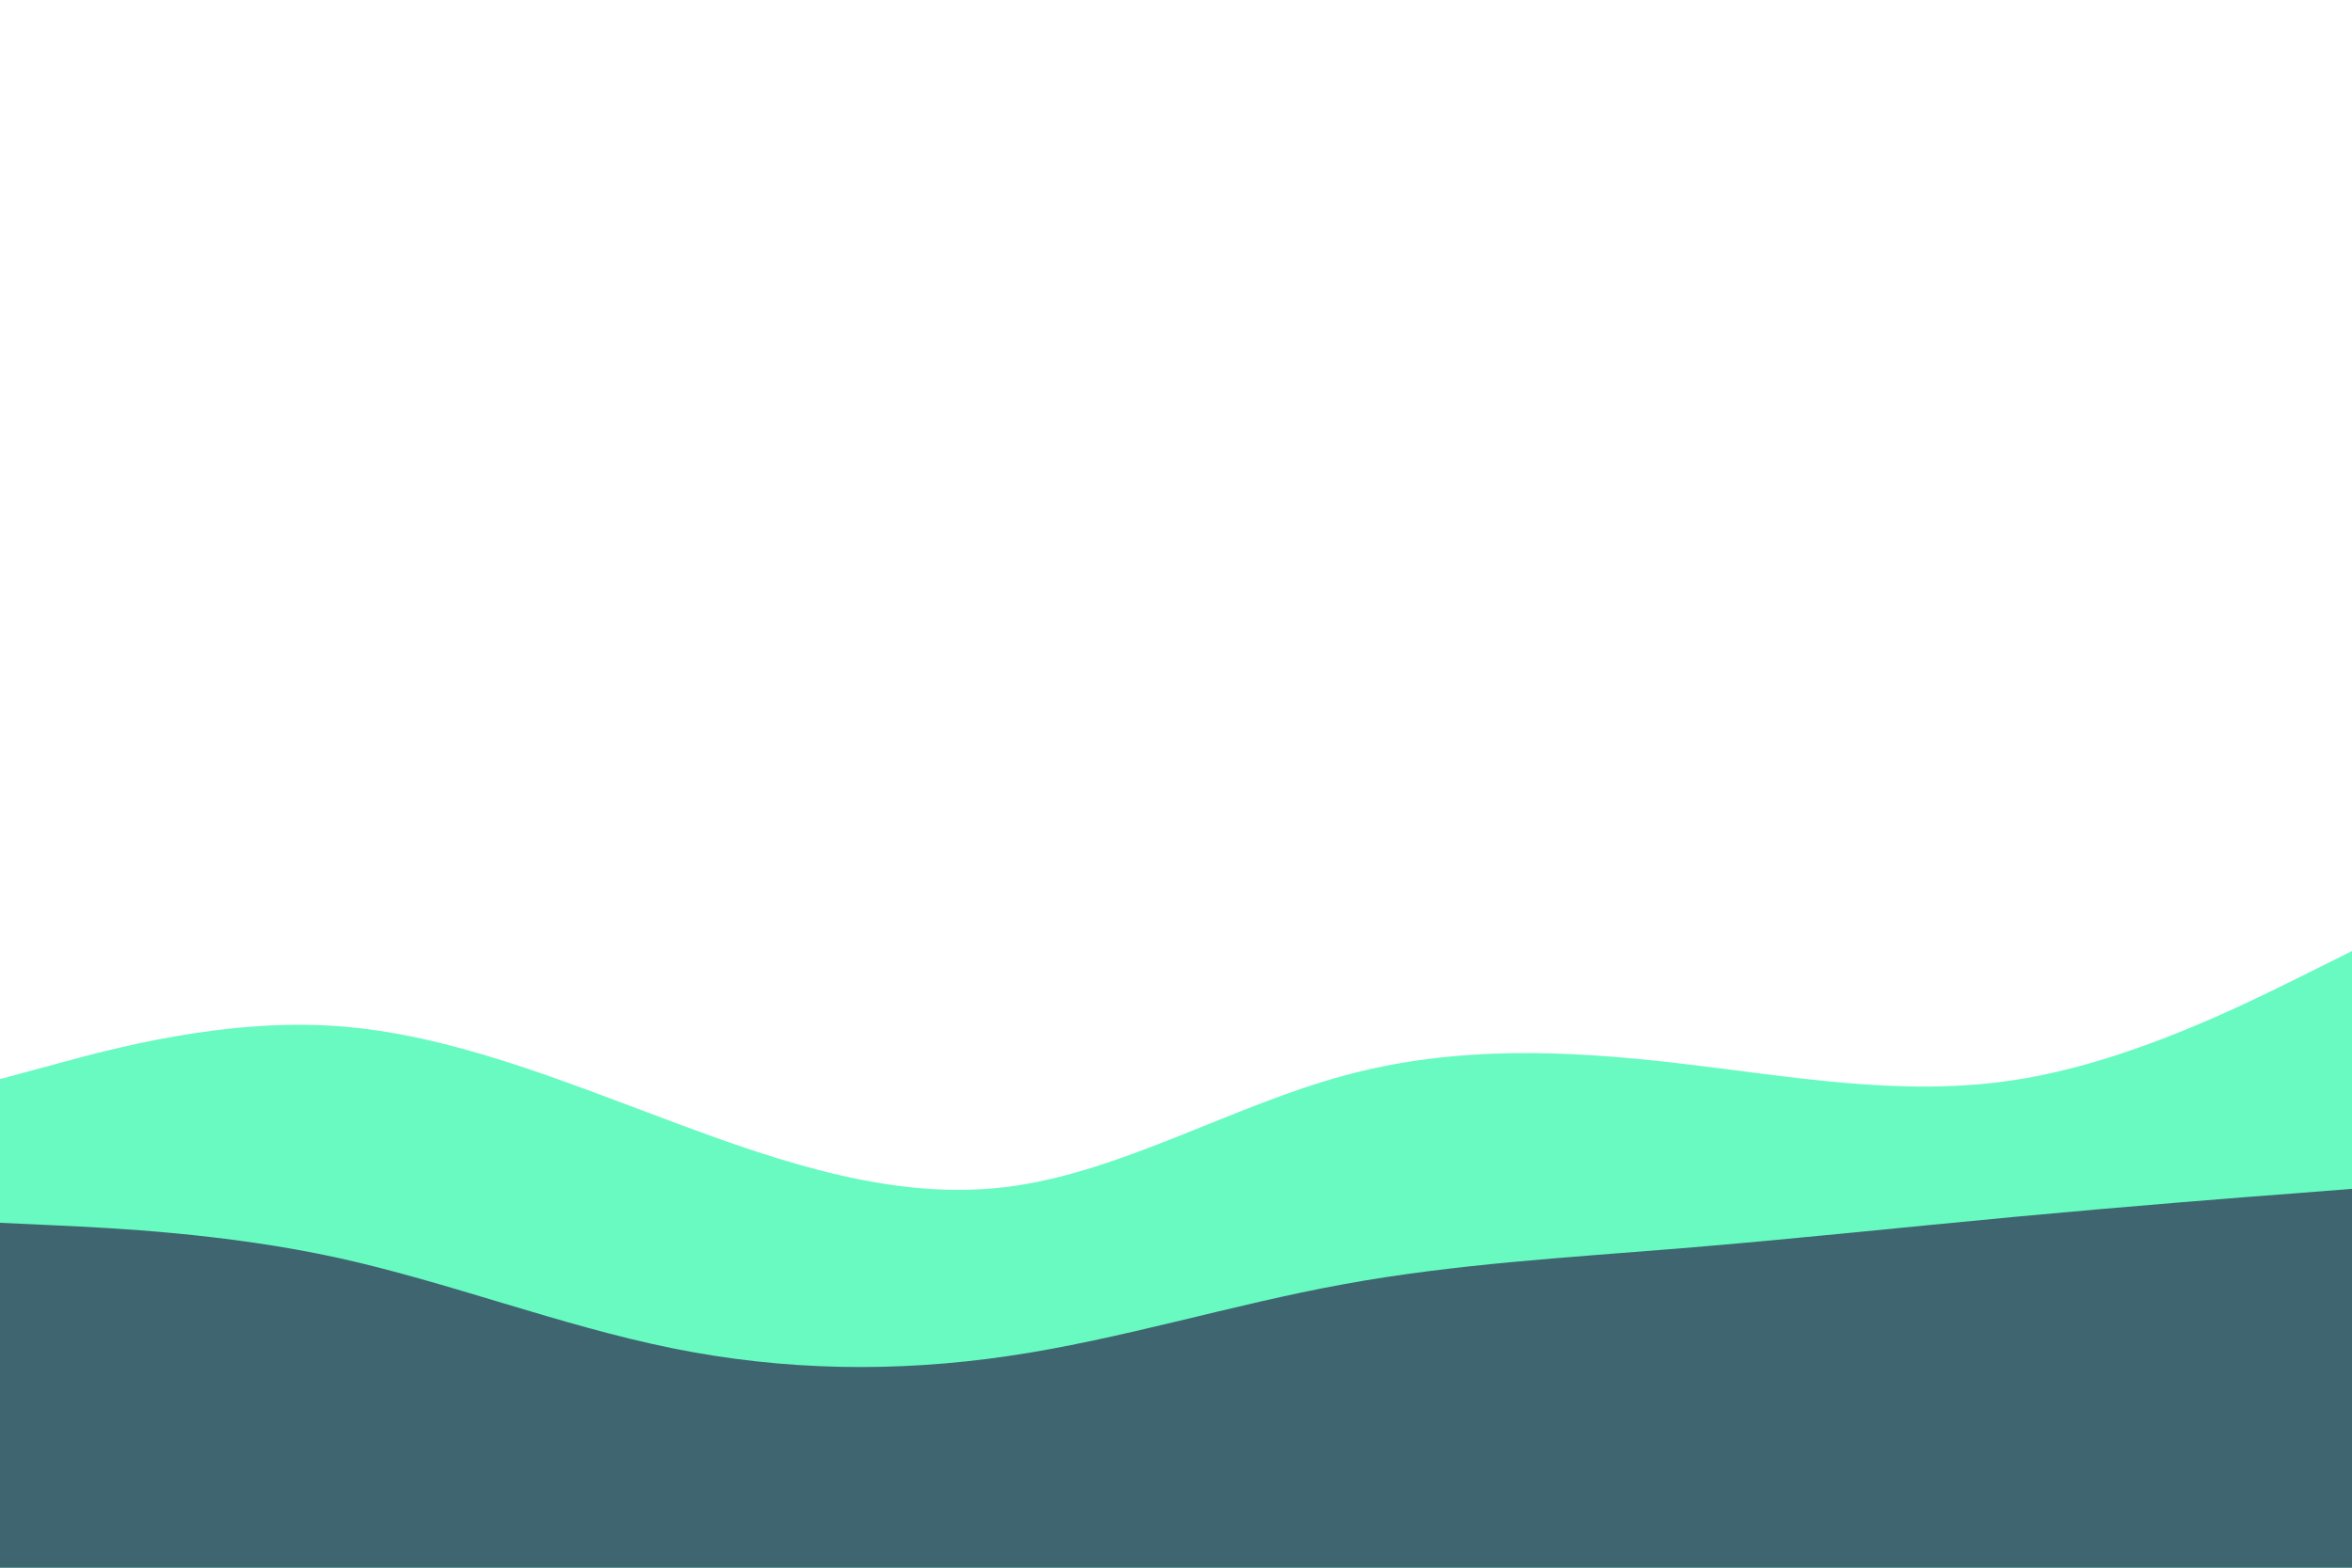 <svg id="visual"
     viewBox="0 0 900 600"
     xmlns="http://www.w3.org/2000/svg"
     xmlns:xlink="http://www.w3.org/1999/xlink"
     version="1.1"
     preserveAspectRatio="none">
  <path d="M0 413L21.5 407.2C43 401.3 86 389.7 128.8 392.7C171.7 395.7 214.3 413.3 257.2 429.3C300 445.3 343 459.7 385.8 454.2C428.7 448.7 471.3 423.3 514.2 411.7C557 400 600 402 642.8 407C685.7 412 728.3 420 771.2 413.3C814 406.7 857 385.3 878.5 374.7L900 364L900 601L878.5 601C857 601 814 601 771.2 601C728.3 601 685.7 601 642.8 601C600 601 557 601 514.2 601C471.3 601 428.7 601 385.8 601C343 601 300 601 257.2 601C214.3 601 171.7 601 128.8 601C86 601 43 601 21.5 601L0 601Z" fill="#69fac1"></path>
  <path d="M0 468L21.5 469C43 470 86 472 128.8 481.3C171.7 490.7 214.3 507.3 257.2 516C300 524.7 343 525.3 385.8 519C428.7 512.7 471.3 499.3 514.2 491.5C557 483.7 600 481.3 642.8 477.8C685.7 474.3 728.3 469.7 771.2 465.7C814 461.7 857 458.3 878.5 456.7L900 455L900 601L878.5 601C857 601 814 601 771.2 601C728.3 601 685.7 601 642.8 601C600 601 557 601 514.2 601C471.3 601 428.7 601 385.8 601C343 601 300 601 257.2 601C214.3 601 171.7 601 128.8 601C86 601 43 601 21.5 601L0 601Z" fill="#3e6570"></path>
</svg>